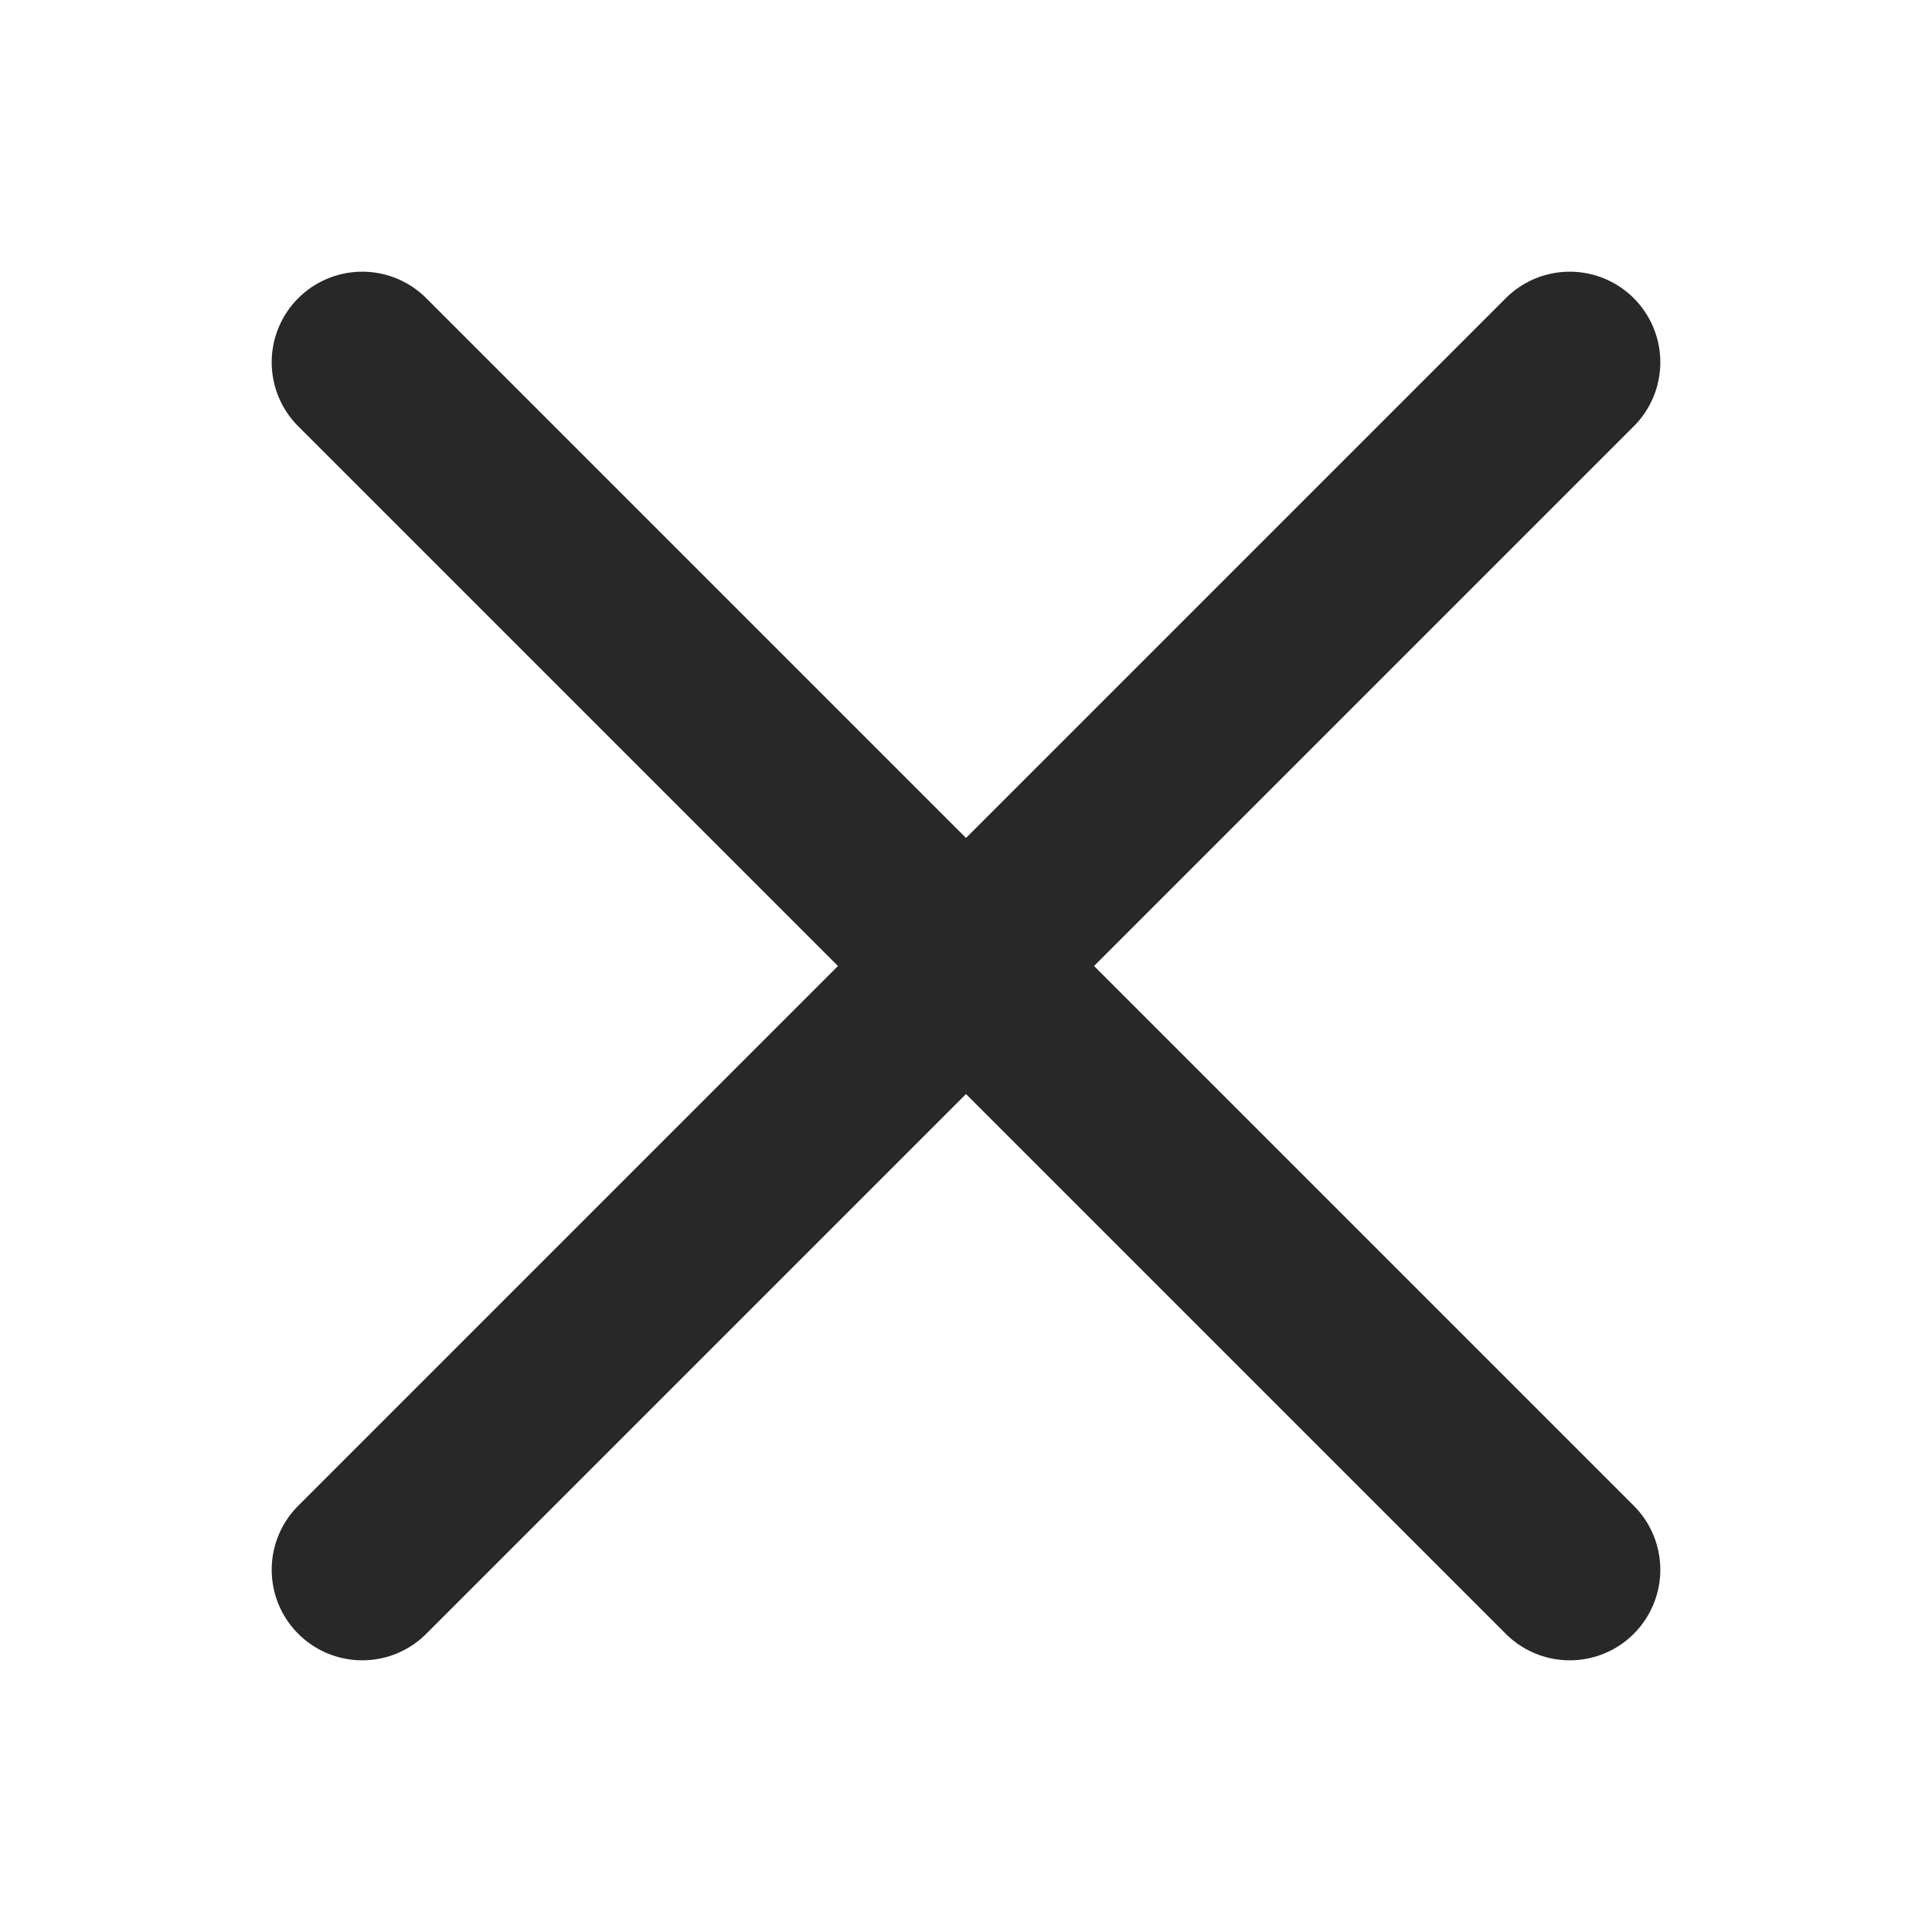 <svg width="16" height="16" viewBox="0 0 16 16" fill="none" xmlns="http://www.w3.org/2000/svg">
<path d="M13 3L3 13" stroke="#282828" stroke-width="1.5" stroke-linecap="round" stroke-linejoin="round"/>
<path d="M3 3L13 13" stroke="#282828" stroke-width="1.5" stroke-linecap="round" stroke-linejoin="round"/>
</svg>
